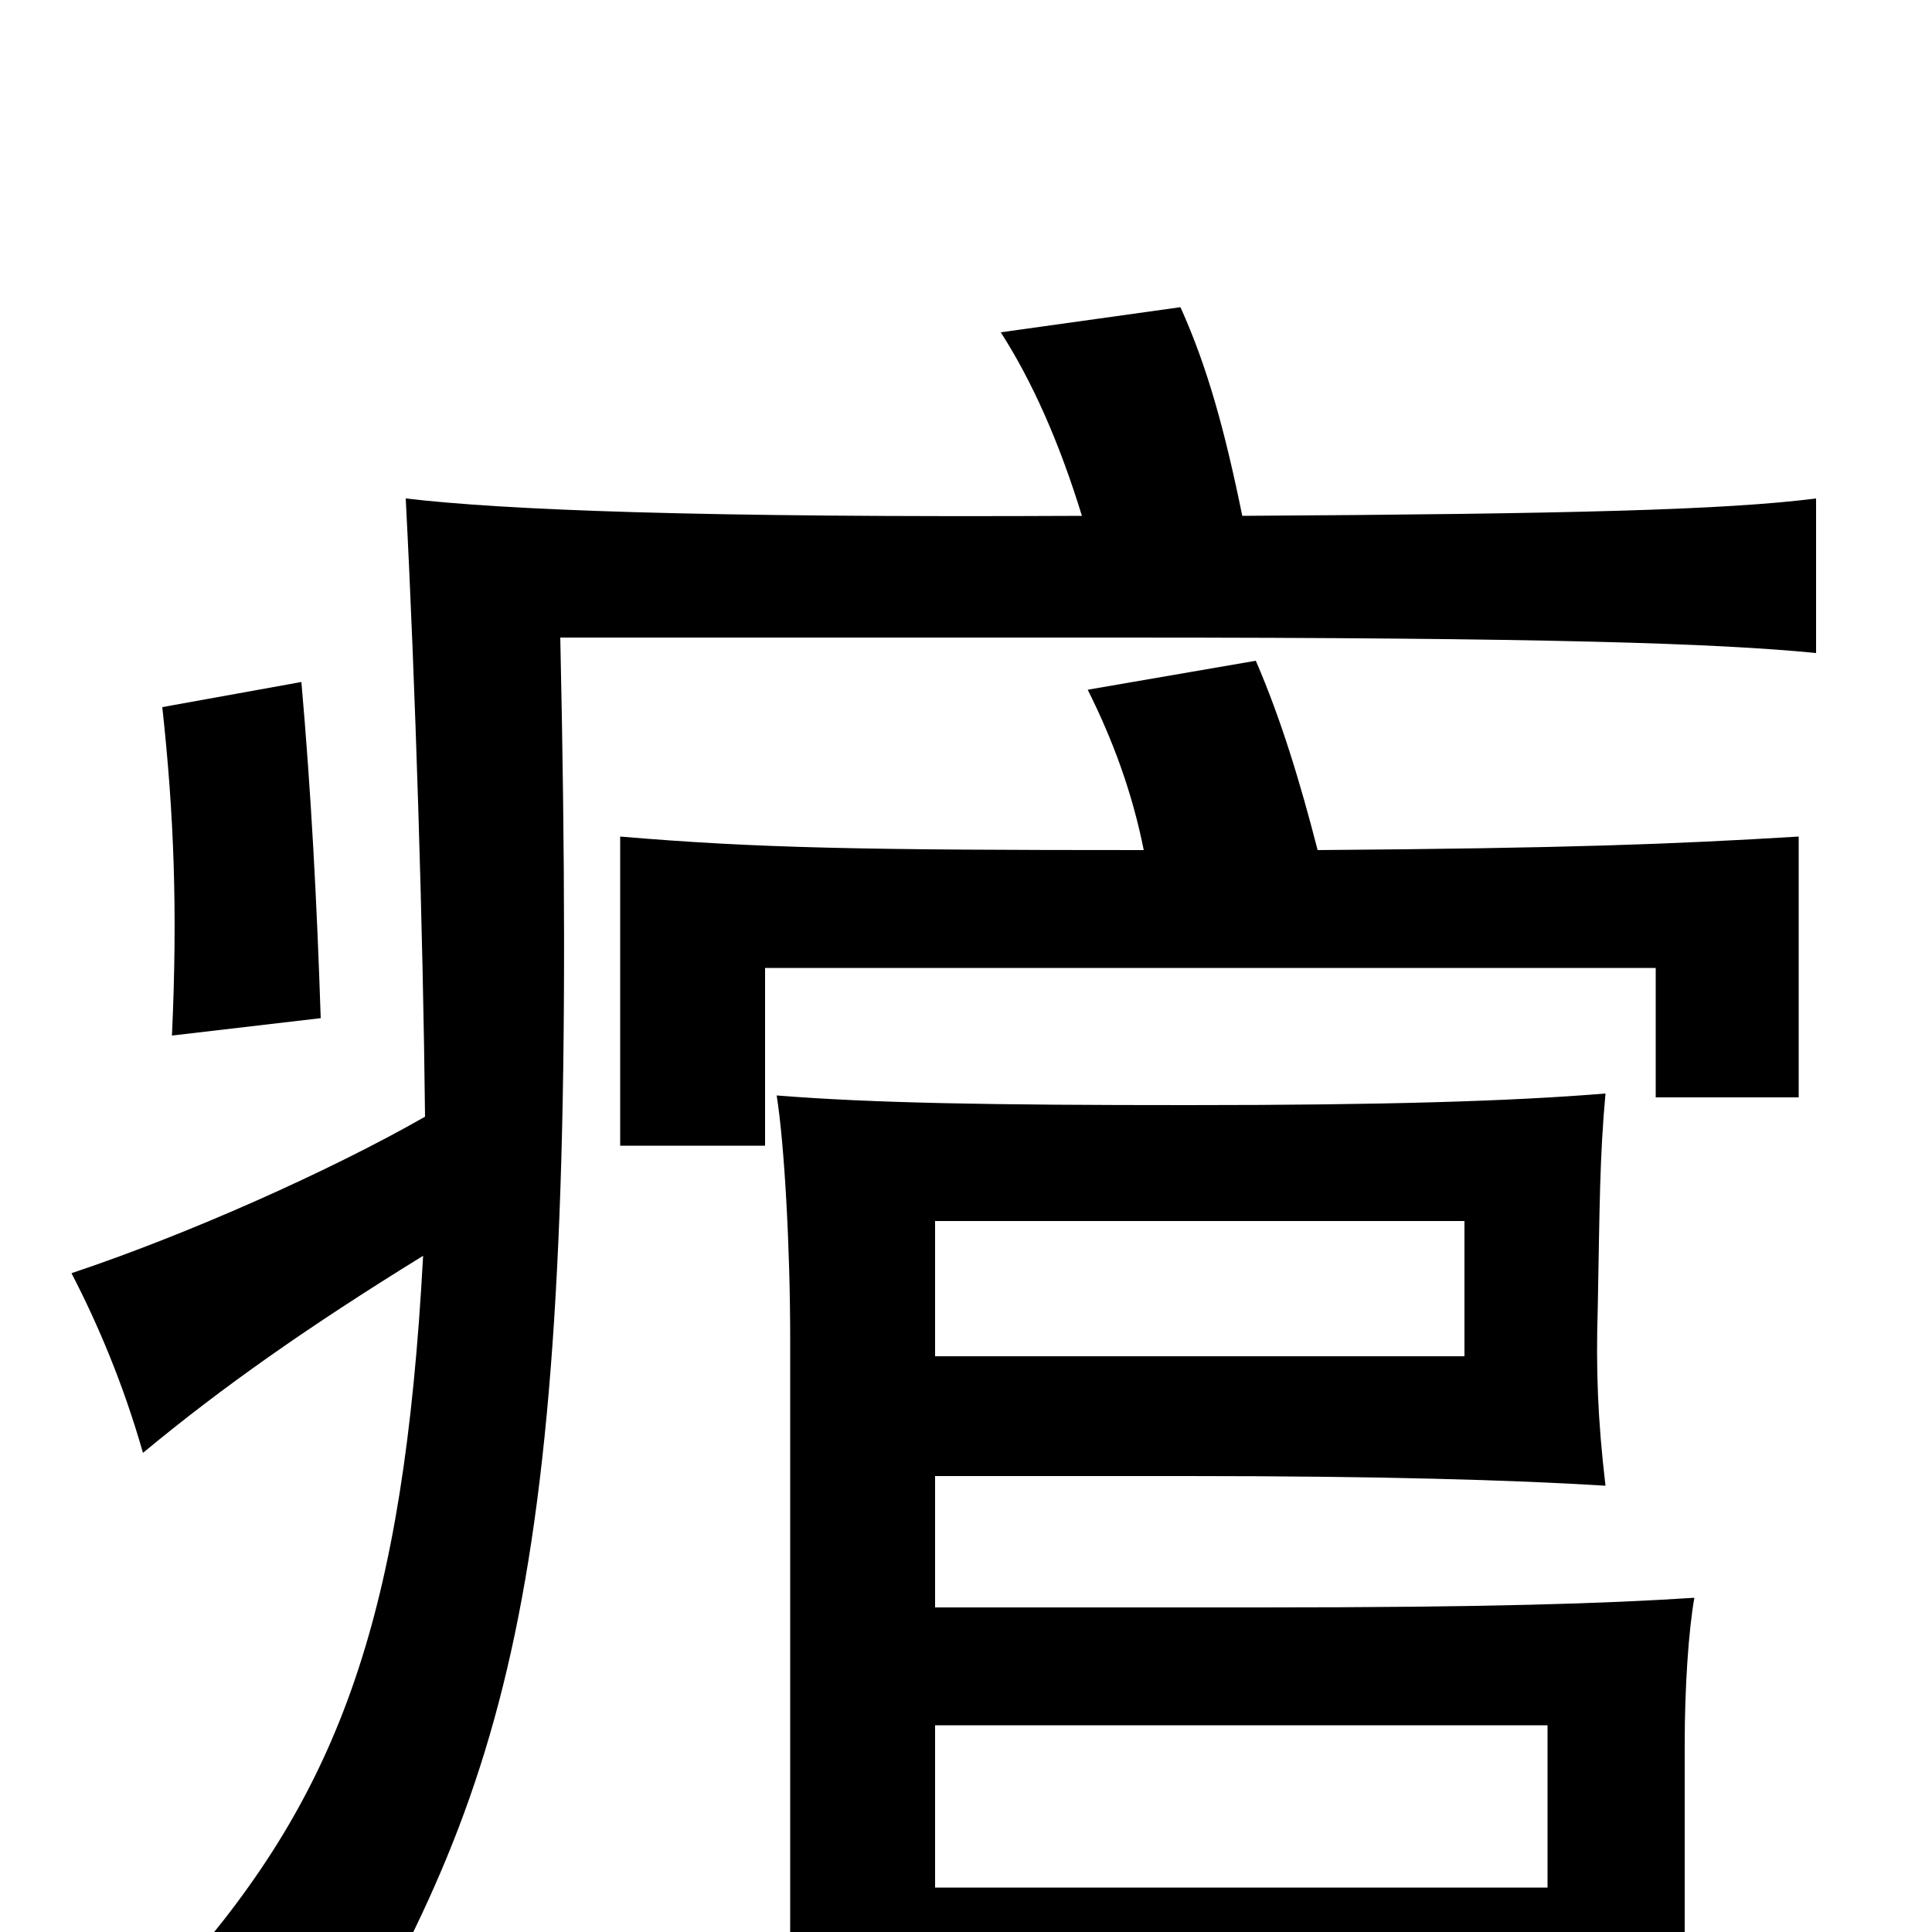 <svg xmlns="http://www.w3.org/2000/svg" viewBox="0 -1000 1000 1000">
	<path fill="#000000" d="M484 -298V-368H758V-298ZM484 -168V-236H614C713 -236 783 -234 831 -231C827 -265 826 -291 827 -323C828 -377 828 -401 831 -434C782 -430 717 -428 615 -428C513 -428 452 -429 402 -433C406 -408 409 -354 409 -307V-5C409 30 408 47 403 88H484V38H801V80H878C874 51 872 27 872 0V-97C872 -127 874 -156 877 -173C831 -170 770 -168 652 -168ZM801 -23H484V-107H801ZM220 -422C171 -394 97 -361 37 -341C51 -314 64 -283 74 -248C115 -282 159 -313 219 -350C209 -164 176 -73 94 20C134 33 156 45 179 65C273 -97 300 -214 290 -670H581C802 -670 889 -667 940 -662V-742C893 -736 812 -734 643 -733C634 -777 625 -810 611 -841L518 -828C534 -803 548 -772 560 -733C361 -732 261 -736 210 -742C215 -646 219 -517 220 -422ZM166 -473C164 -534 161 -590 156 -647L84 -634C90 -579 92 -529 89 -464ZM592 -560C446 -560 392 -561 321 -567V-407H396V-499H857V-432H931V-567C865 -563 812 -561 682 -560C673 -595 663 -628 650 -658L563 -643C576 -617 586 -590 592 -560Z"/>
</svg>